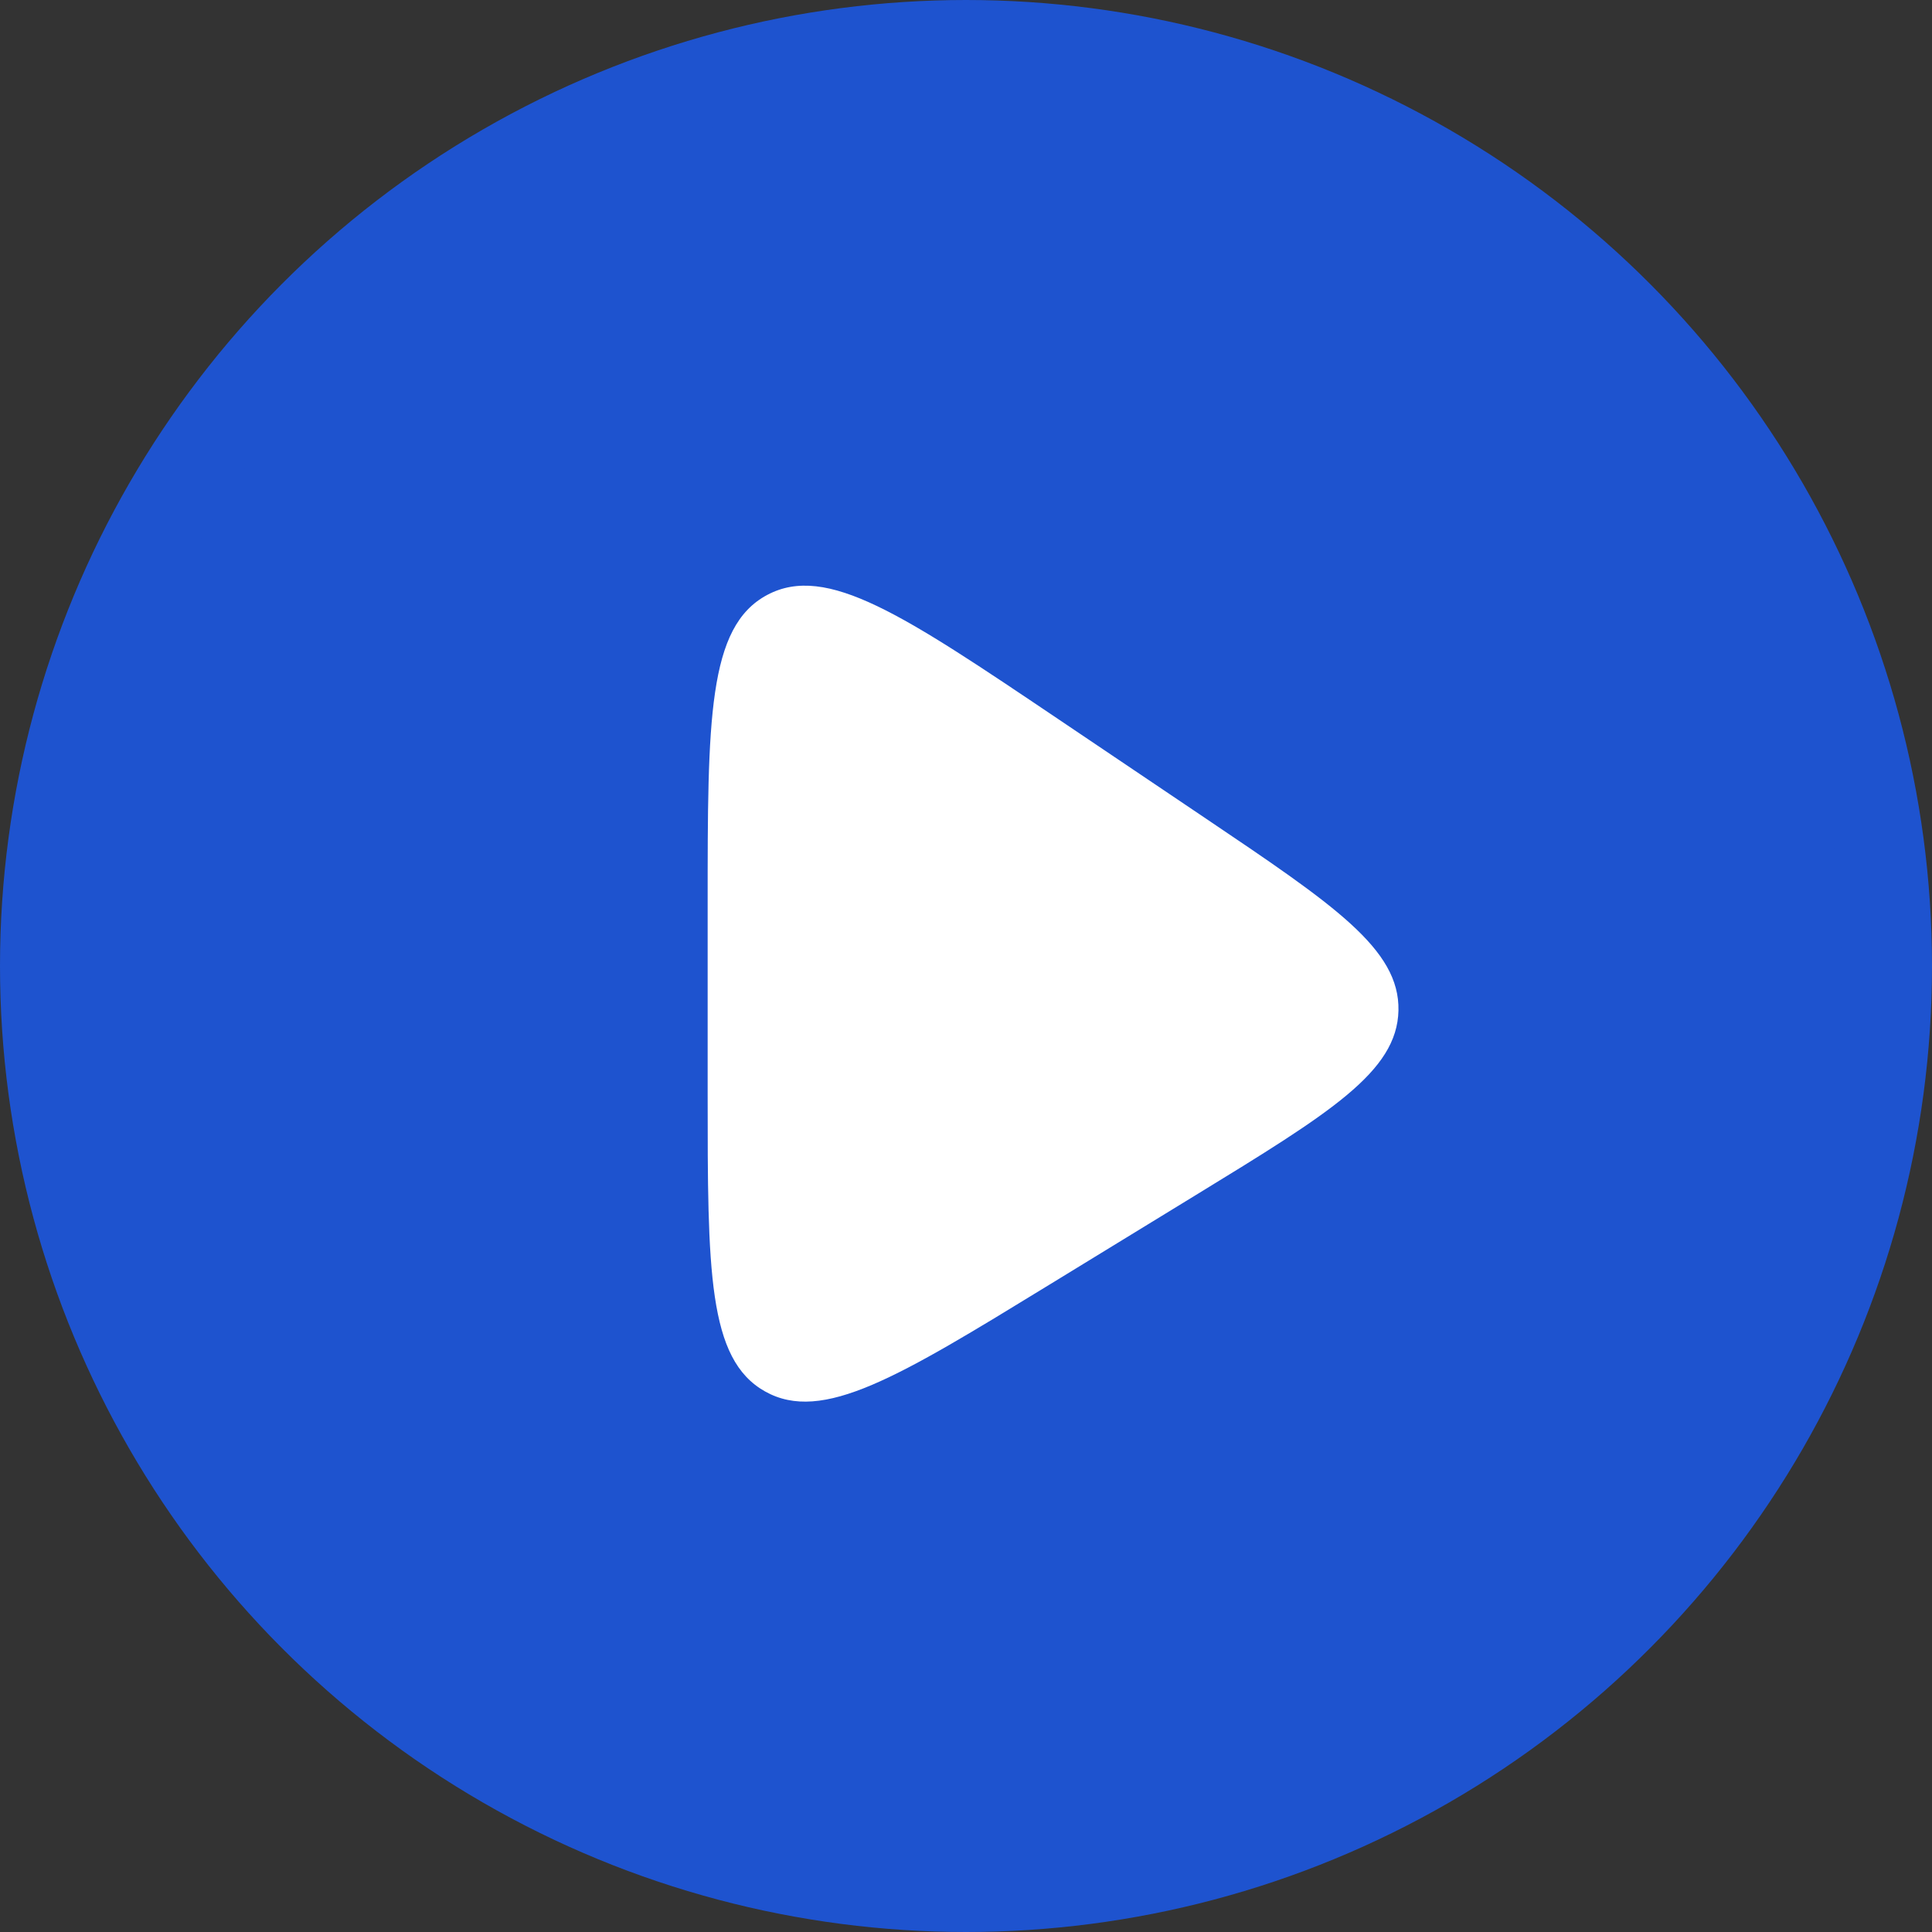 <svg width="43" height="43" viewBox="0 0 43 43" fill="none" xmlns="http://www.w3.org/2000/svg">
<rect x="0" y="0" width="43" height="43" fill="#333333" stroke="none"/>
<circle cx="21.5" cy="21.5" r="20.5" fill="#1E53CF" stroke="#1E53CF" stroke-width="2"/>
<path d="M15.75 24.326V20.145C15.75 16.013 15.75 13.946 17.076 13.241C18.401 12.535 20.115 13.69 23.543 15.998L26.794 18.188C29.701 20.146 31.155 21.125 31.125 22.49C31.096 23.855 29.601 24.77 26.612 26.6L23.361 28.59C19.991 30.654 18.306 31.685 17.028 30.969C15.75 30.253 15.75 28.277 15.75 24.326Z" fill="white"/>
</svg>
